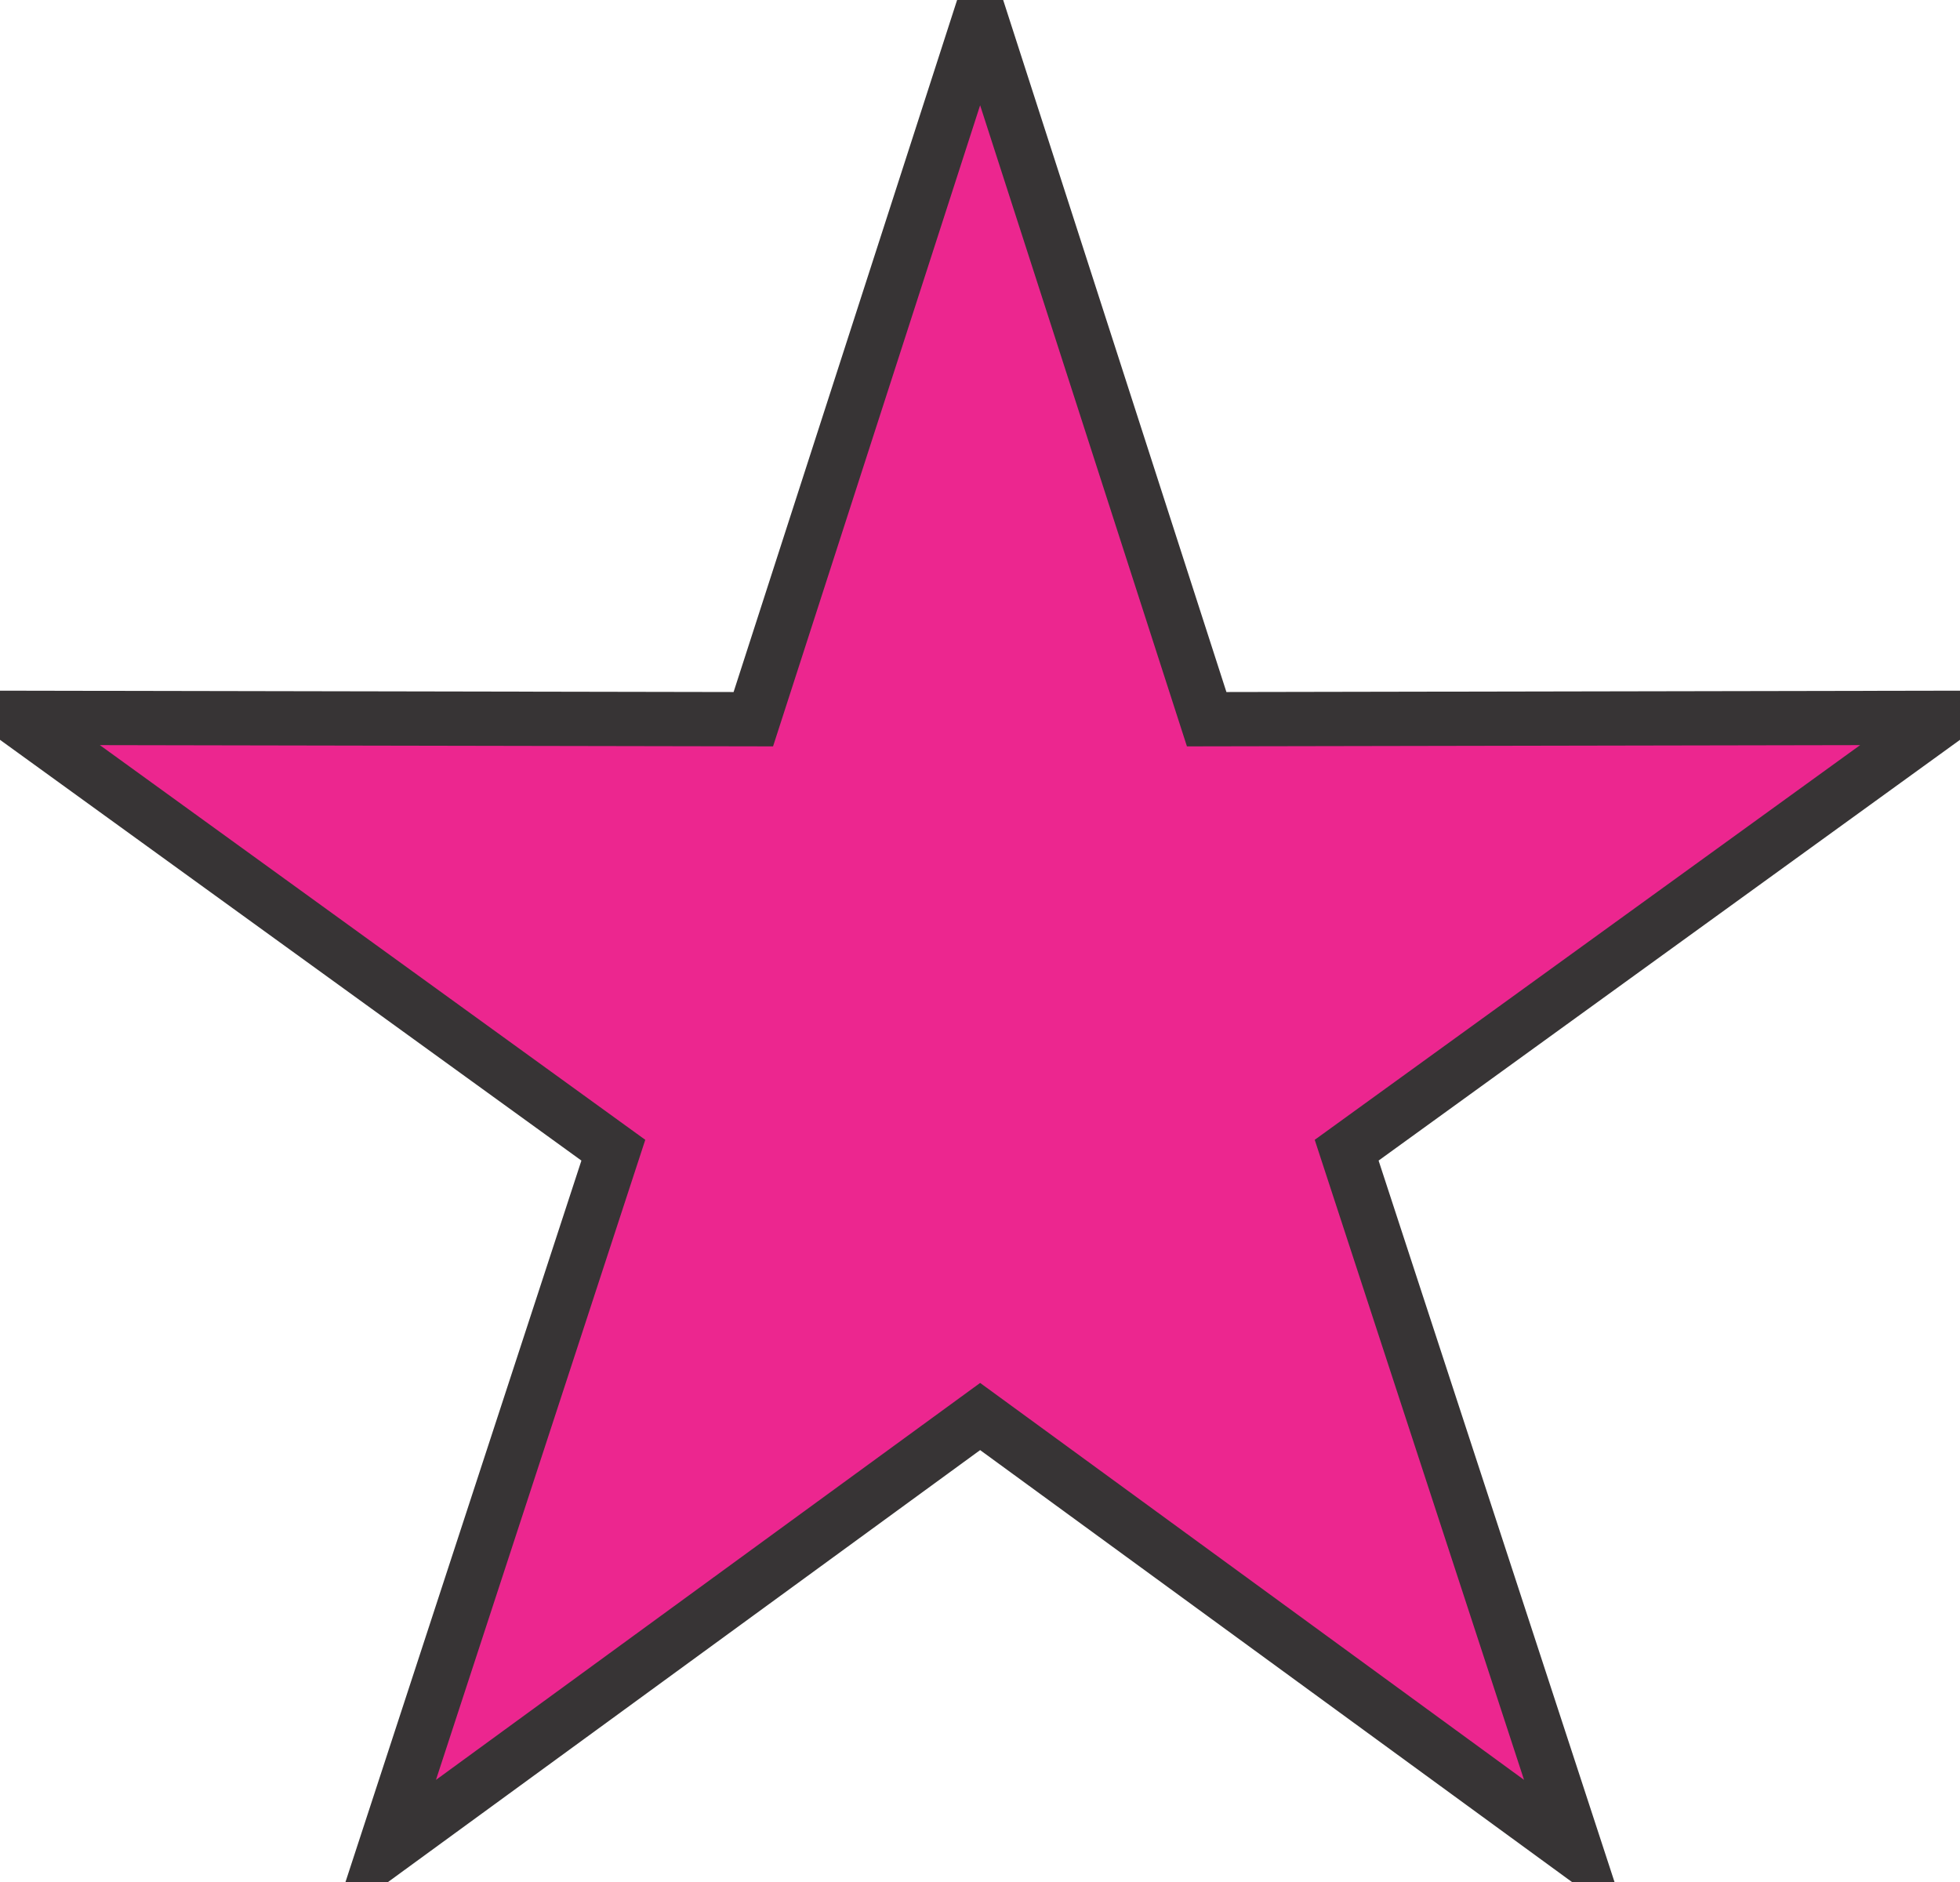 <?xml version="1.0" encoding="UTF-8"?>
<!DOCTYPE svg PUBLIC "-//W3C//DTD SVG 1.1//EN" "http://www.w3.org/Graphics/SVG/1.1/DTD/svg11.dtd">
<!-- Creator: CorelDRAW X8 -->
<svg xmlns="http://www.w3.org/2000/svg" xml:space="preserve" width="75px" height="72px" version="1.1" shape-rendering="geometricPrecision" text-rendering="geometricPrecision" image-rendering="optimizeQuality" fill-rule="evenodd" clip-rule="evenodd"
viewBox="0 0 7155 6805"
 xmlns:xlink="http://www.w3.org/1999/xlink">
 <g id="Layer_x0020_1">
  <polygon fill="#EC268F" stroke="#373435" stroke-width="198.052" points="3578,30 4405,2593 7097,2588 4916,4166 5753,6725 3578,5138 1402,6725 2239,4166 58,2588 2750,2593 "/>
 </g>
</svg>
